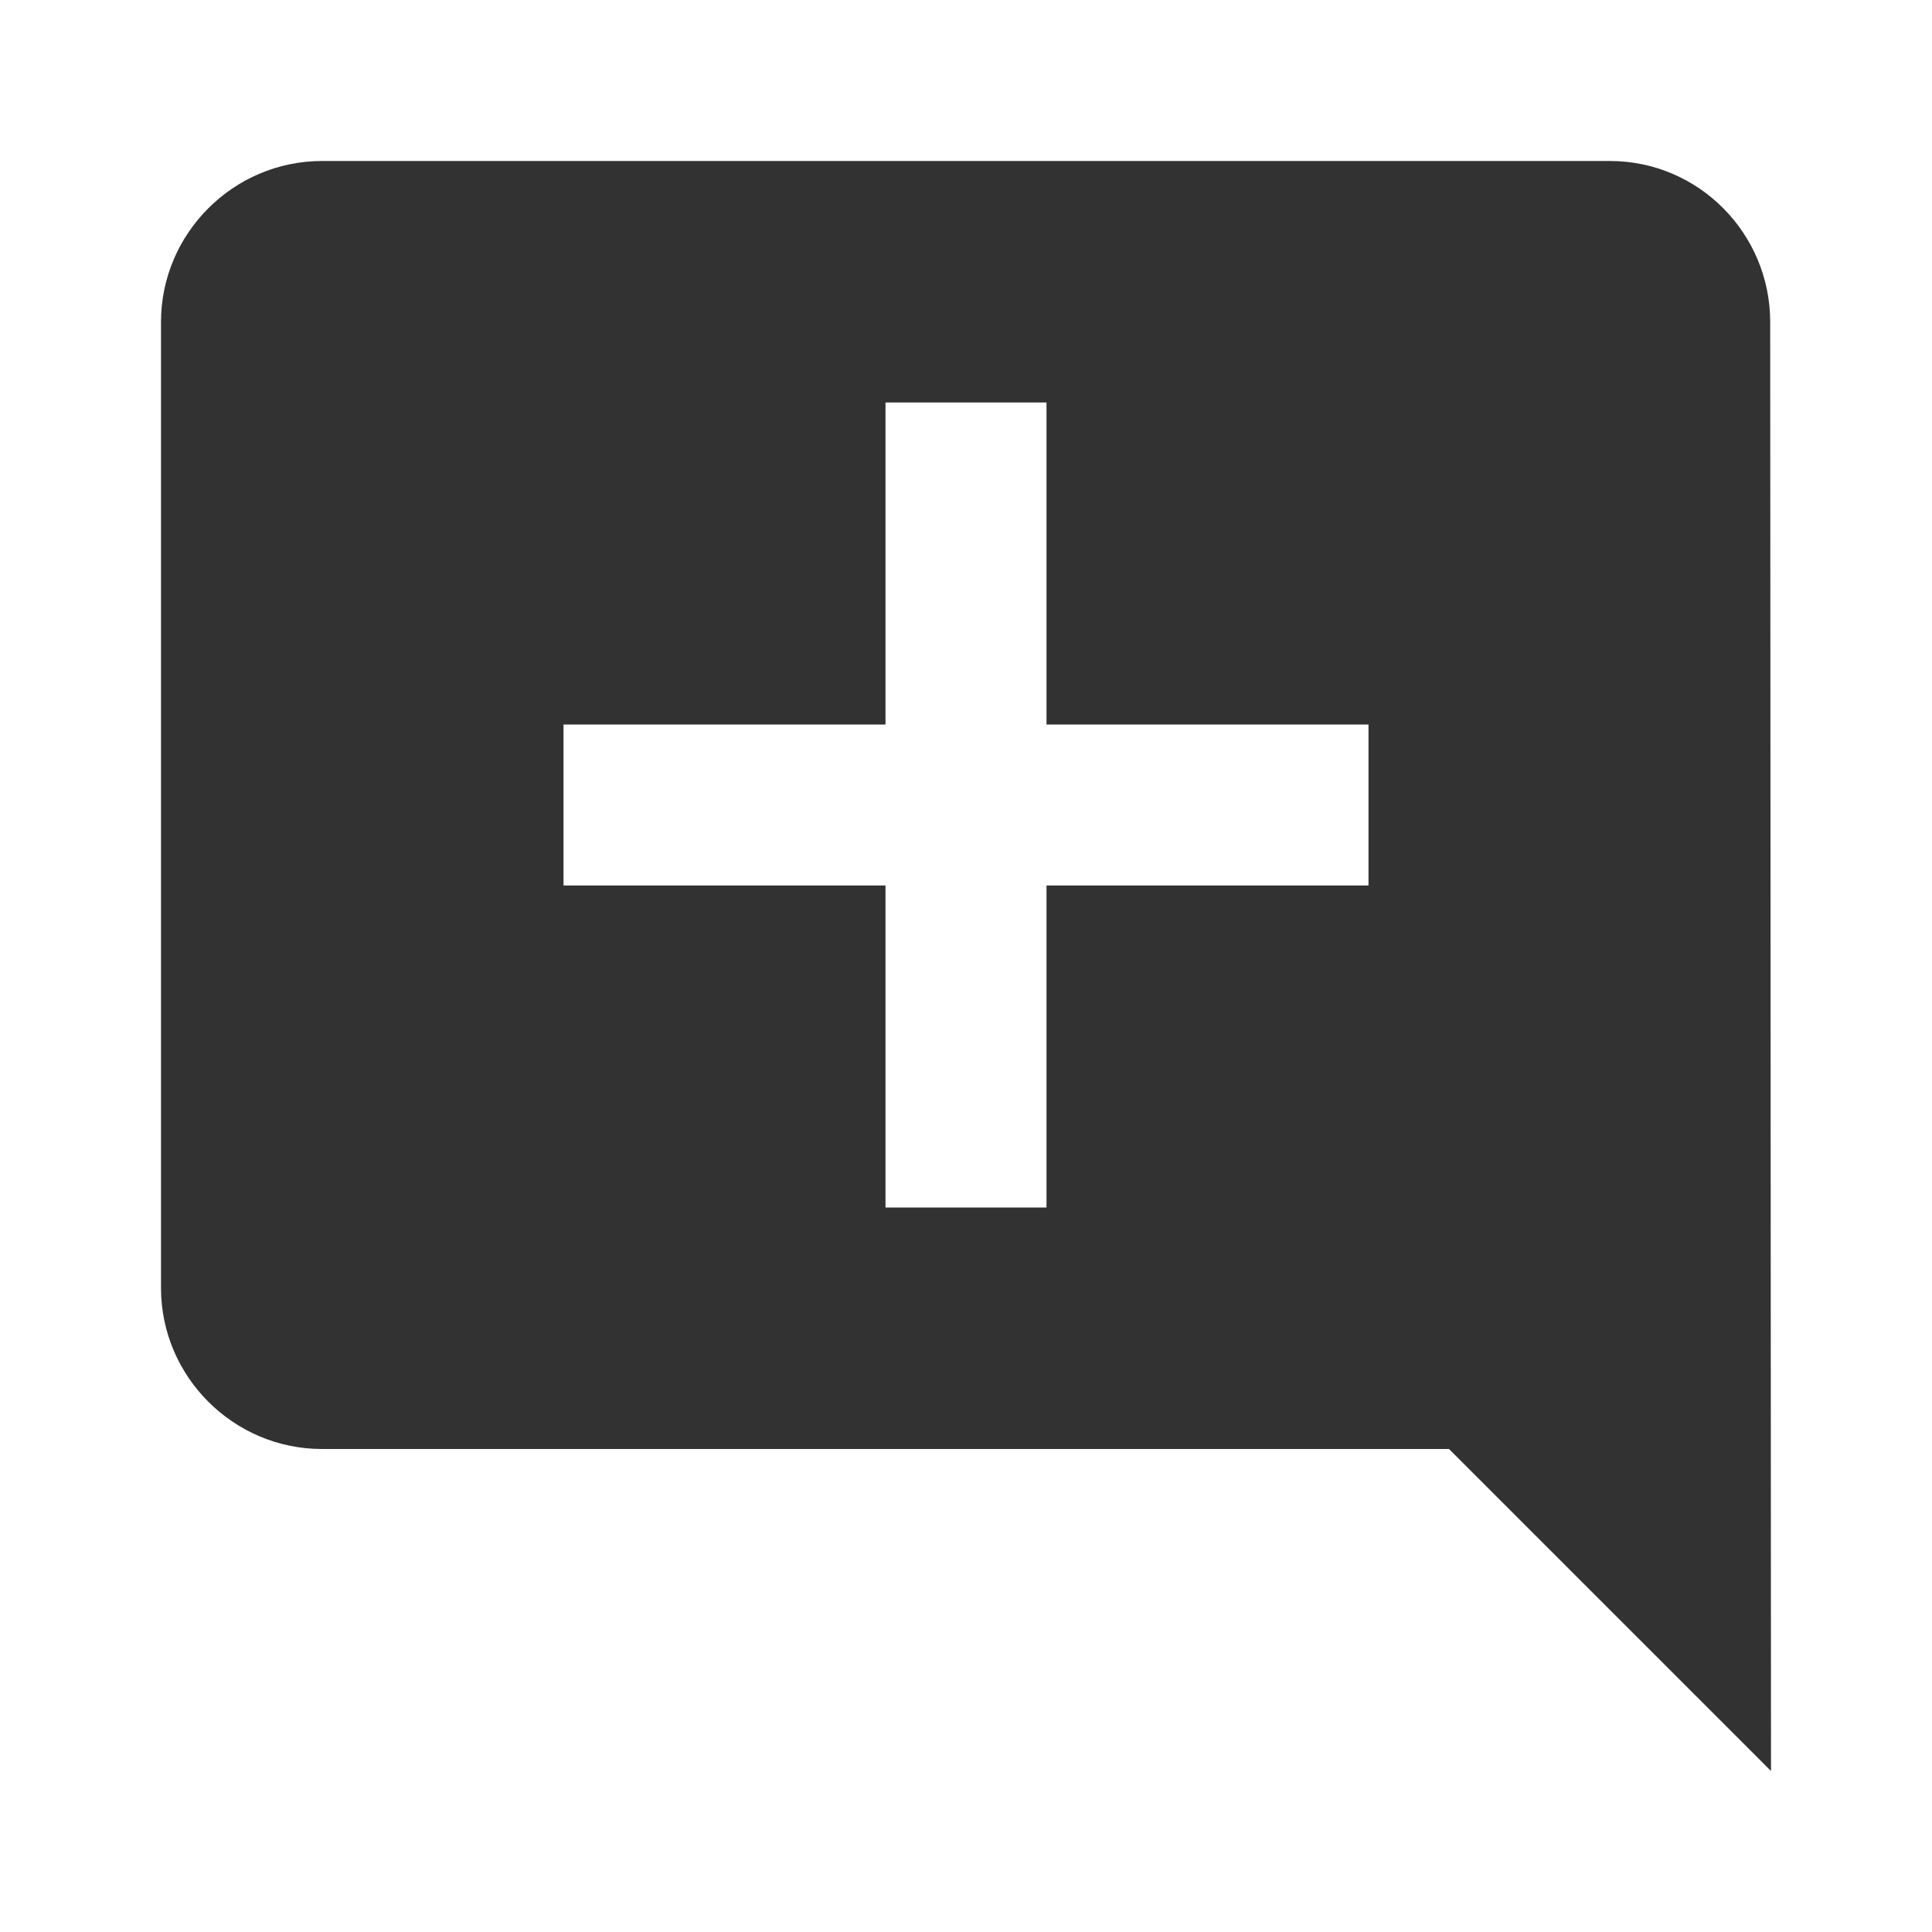 <svg width="24" height="24" viewBox="0 0 24 24" fill="none" xmlns="http://www.w3.org/2000/svg">
<g clip-path="url(#clip0_186_2679)">
<path d="M21.99 4C21.99 2.9 21.1 2 20 2H4C2.9 2 2 2.9 2 4V16C2 17.1 2.9 18 4 18H18L22 22L21.99 4ZM17 11H13V15H11V11H7V9H11V5H13V9H17V11Z" fill="#323232"/>
</g>
<defs>
<clipPath id="clip0_186_2679">
<rect width="24" height="24" fill="white"/>
</clipPath>
</defs>
</svg>
